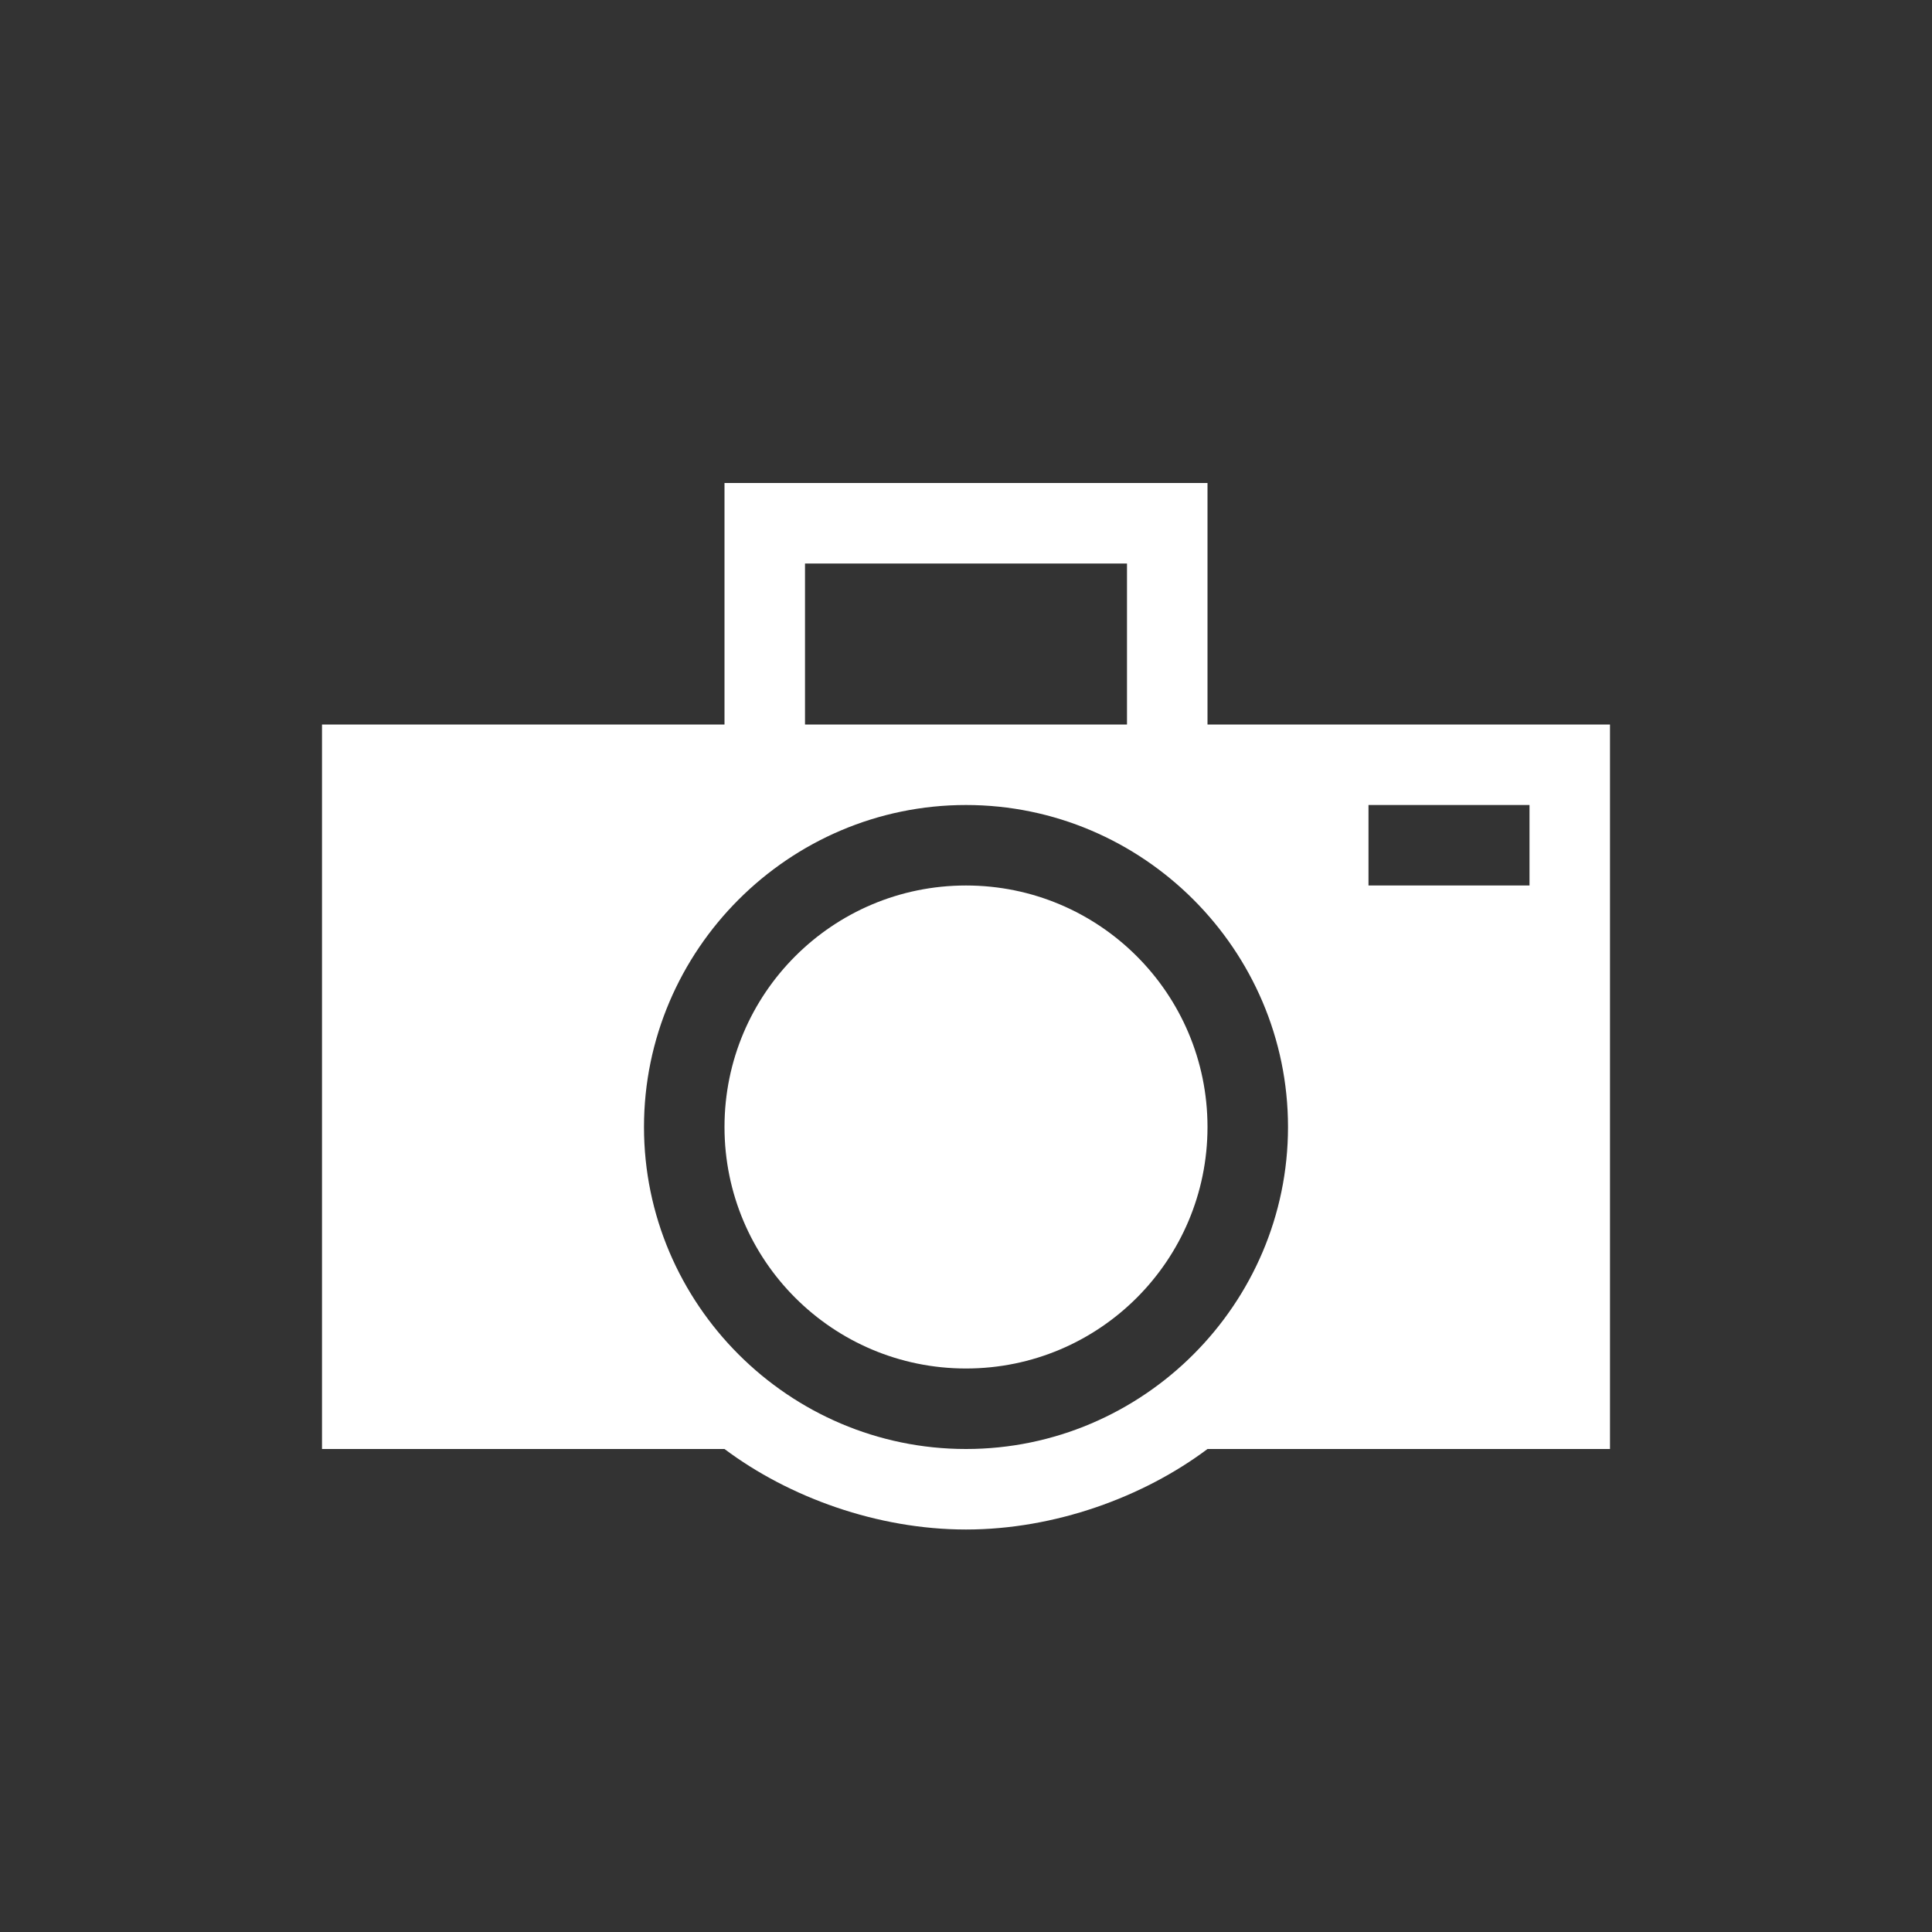 <svg width="76" height="76" viewBox="0 0 76 76" fill="none" xmlns="http://www.w3.org/2000/svg">
<rect x="0" y="0" width="76" height="76" fill="#333333" stroke="none"/>
<path d="M47.5 44.333C47.5 49.581 43.247 53.833 38 53.833C32.753 53.833 28.5 49.581 28.5 44.333C28.5 39.086 32.753 34.833 38 34.833C43.247 34.833 47.5 39.086 47.5 44.333Z" fill="white"/>
<path d="M47.5 28.5V19H28.5V28.5H12.667V57H28.5C31.033 58.9 34.517 60.167 38 60.167C41.483 60.167 44.967 58.9 47.5 57H63.333V28.5H47.5ZM31.667 22.167H44.333V28.5H31.667V22.167ZM38 57C31.033 57 25.333 51.3 25.333 44.333C25.333 37.367 31.033 31.667 38 31.667C44.967 31.667 50.667 37.367 50.667 44.333C50.667 51.3 44.967 57 38 57ZM60.167 34.833H53.833V31.667H60.167V34.833Z" fill="white"/>
</svg>
